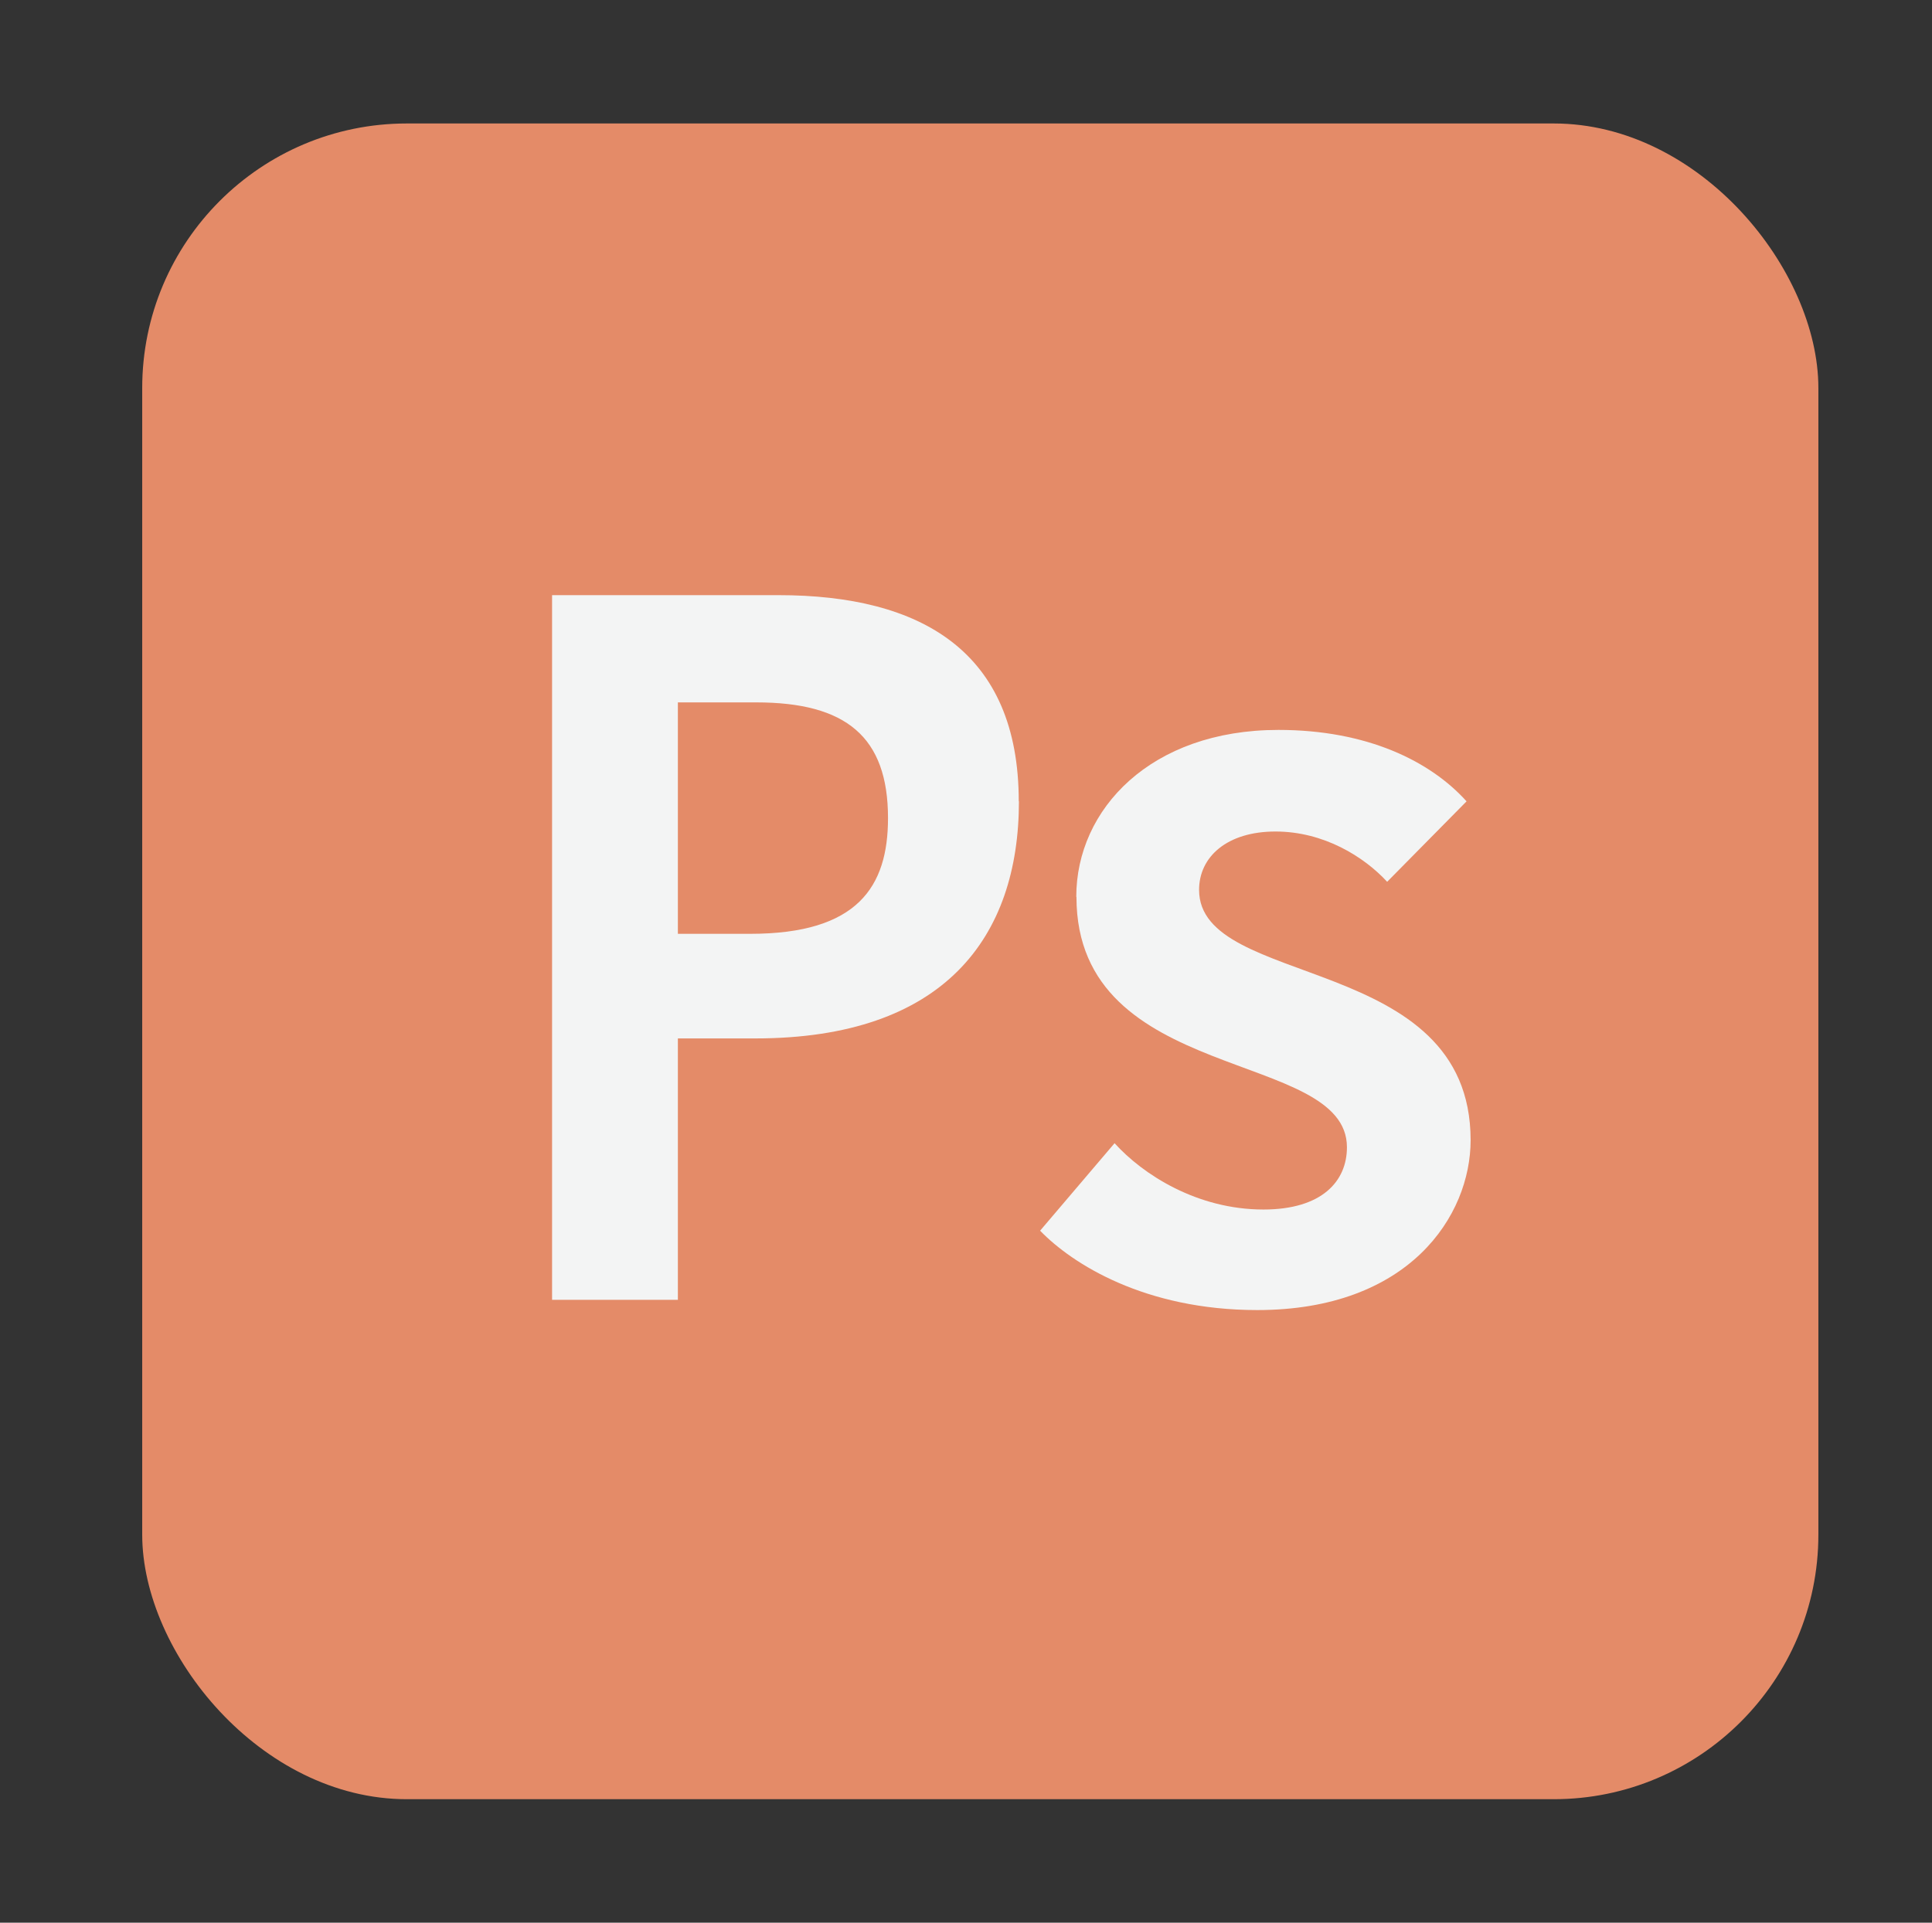<?xml version="1.0" encoding="UTF-8"?><svg id="Layer_1" xmlns="http://www.w3.org/2000/svg" viewBox="0 0 109.5 109"><rect x="0" y="0" width="109.5" height="109" fill="#333333" stroke="none"/><defs><style>.cls-1{fill:#f3f4f4;}.cls-2{fill:#e48b68;}</style></defs><rect class="cls-2" x="8.06" y="7" width="95" height="95" rx="15" ry="15"/><g><path class="cls-1" d="M57.75,45.42c0,7.7-4.22,13.45-14.94,13.45h-4.39v14.82h-7.13V33.74h12.83c8.09,0,13.62,3.19,13.62,11.69Zm-19.33-5.59v13.11h4.1c6.1,0,7.81-2.68,7.81-6.56,0-4.62-2.39-6.56-7.47-6.56h-4.45Z"/><path class="cls-1" d="M61,50.84c0-4.96,4.22-9.46,11.46-9.46,5.02,0,8.61,1.77,10.66,4.05l-4.5,4.56c-1.31-1.42-3.59-2.85-6.33-2.85s-4.33,1.43-4.33,3.31c0,5.64,15.39,3.53,15.39,14.19,0,4.28-3.48,9.63-12.09,9.63-6.38,0-10.49-2.62-12.31-4.5l4.22-4.96c1.6,1.77,4.67,3.76,8.44,3.76,3.31,0,4.73-1.6,4.73-3.53,0-5.59-15.33-3.53-15.33-14.19Z"/></g></svg>